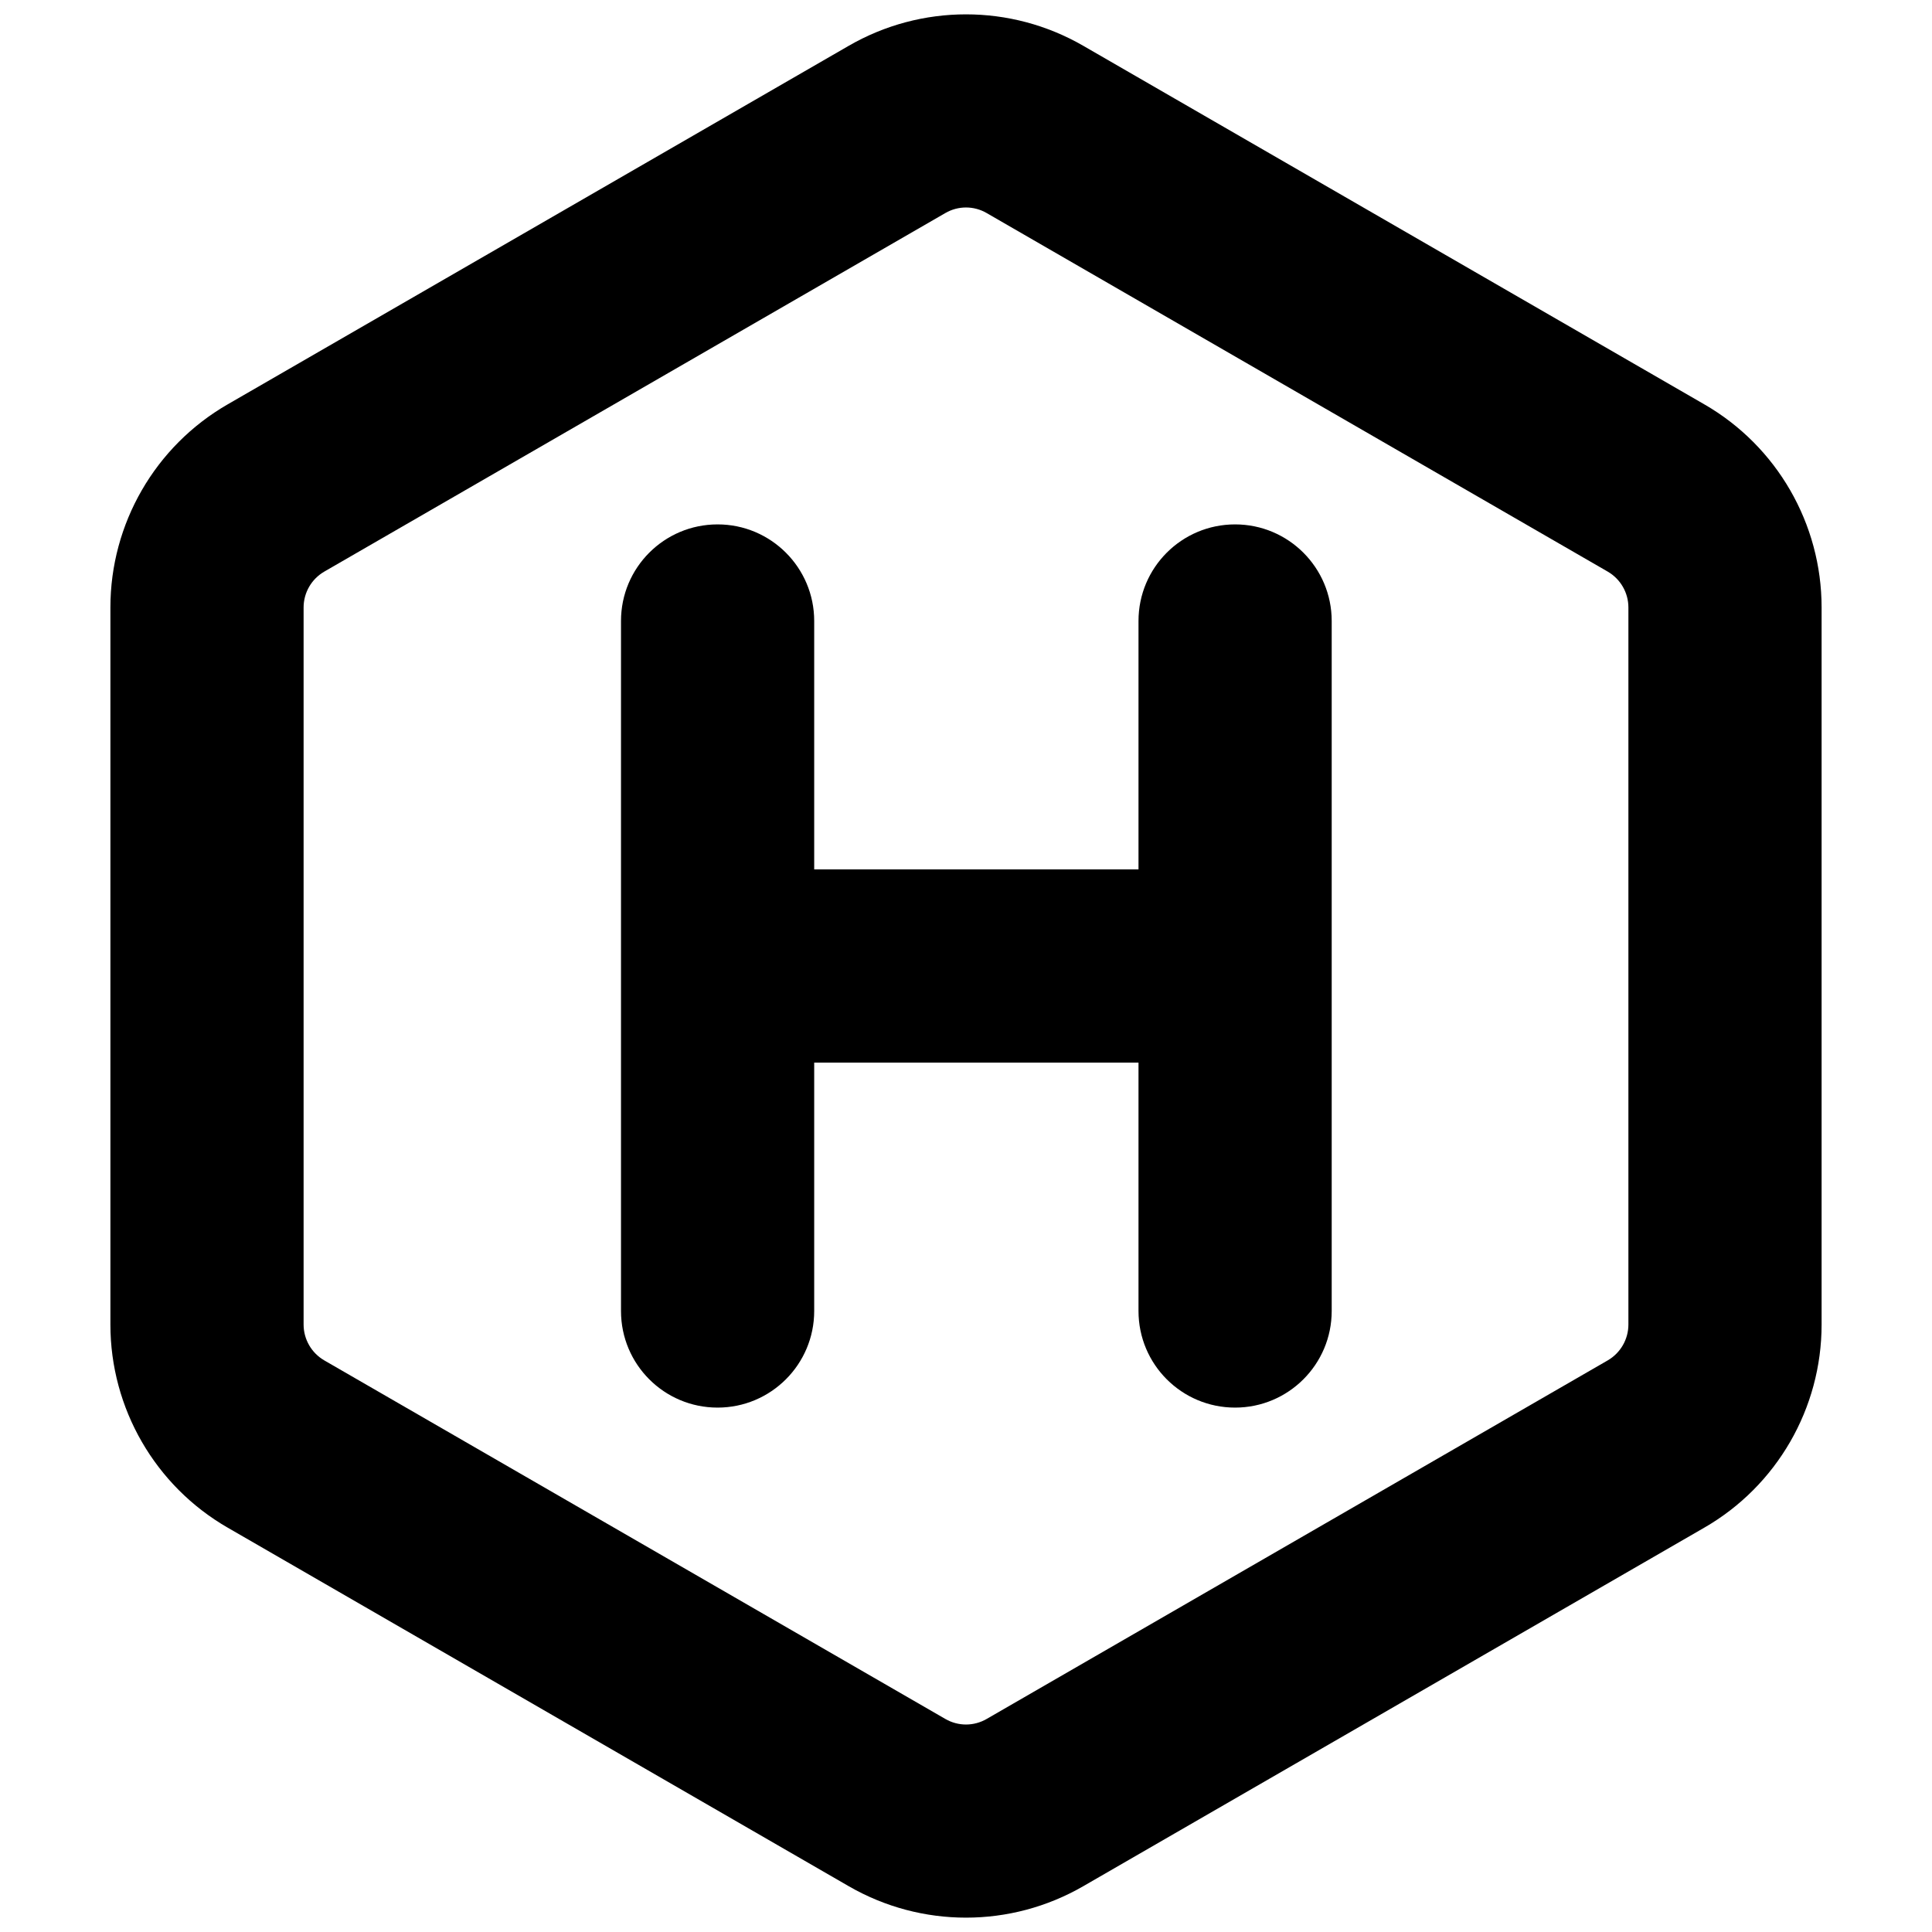 <svg xmlns="http://www.w3.org/2000/svg" width="14" height="14" viewBox="0 0 14 14" fill="none">
  <path d="M7.85 0.332C7.324 0.028 6.676 0.028 6.15 0.332L1.65 2.93C1.124 3.233 0.8 3.795 0.8 4.402V9.598C0.8 10.205 1.124 10.767 1.65 11.07L6.15 13.668C6.676 13.972 7.324 13.972 7.85 13.668L12.35 11.07C12.876 10.767 13.2 10.205 13.2 9.598V4.402C13.2 3.795 12.876 3.233 12.35 2.93L7.85 0.332ZM6.85 1.544C6.943 1.49 7.057 1.49 7.15 1.544L11.65 4.142C11.743 4.196 11.8 4.295 11.8 4.402V9.598C11.8 9.705 11.743 9.804 11.65 9.858L7.15 12.456C7.057 12.51 6.943 12.51 6.85 12.456L2.35 9.858C2.257 9.804 2.2 9.705 2.2 9.598V4.402C2.2 4.295 2.257 4.196 2.35 4.142L6.85 1.544ZM5.9 4.5C5.9 4.113 5.586 3.8 5.2 3.8C4.813 3.8 4.5 4.113 4.5 4.5V6.992L4.5 7L4.5 7.008L4.5 9.5C4.5 9.887 4.813 10.2 5.2 10.2C5.586 10.2 5.9 9.887 5.9 9.5V7.7H8.25V9.5C8.25 9.887 8.563 10.2 8.95 10.2C9.336 10.2 9.65 9.887 9.65 9.5V4.5C9.65 4.113 9.336 3.8 8.95 3.8C8.563 3.8 8.25 4.113 8.25 4.5V6.3H5.9V4.5Z" fill="black"/>
</svg>
